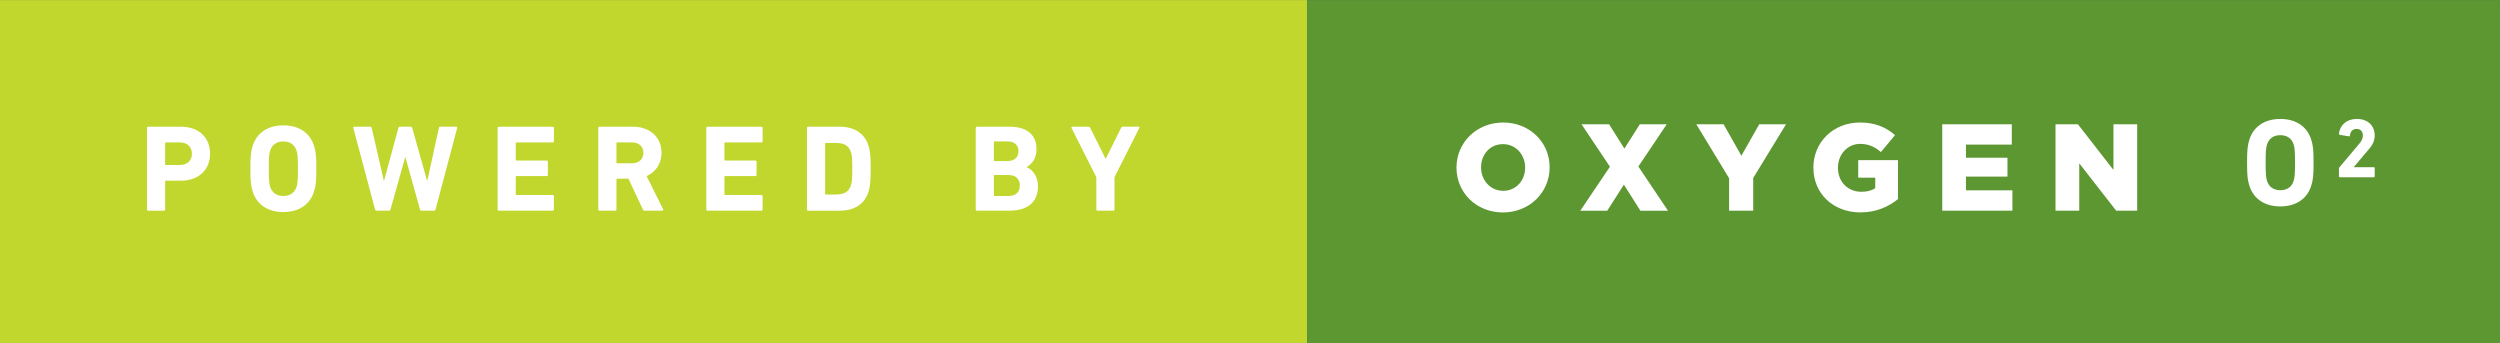 <svg xmlns="http://www.w3.org/2000/svg" width="255" height="35" viewBox="0 0 255.144 35"><rect x="0" y="0" width="255.144" height="35" fill="#333333" stroke="none"/><path fill="#C1D72E" d="M0 0h133.396v35H0z"/><g fill="#fff"><path d="M15.126 21.493c-.075 0-.126-.05-.126-.126V13.05c0-.077.05-.127.126-.127h3.327c1.865 0 2.987 1.12 2.987 2.76 0 1.613-1.135 2.748-2.987 2.748H16.93c-.052 0-.077.026-.077.076v2.86c0 .076-.05.127-.126.127h-1.6zm4.462-5.81c0-.693-.467-1.16-1.248-1.16h-1.41c-.052 0-.077.026-.077.076v2.154c0 .05.025.076.076.076h1.41c.78 0 1.248-.454 1.248-1.147zM25.794 19.552c-.19-.592-.24-1.07-.24-2.344 0-1.273.05-1.752.24-2.345.44-1.386 1.626-2.08 3.126-2.08s2.685.694 3.125 2.08c.19.593.24 1.07.24 2.345 0 1.272-.05 1.752-.24 2.344-.44 1.387-1.626 2.08-3.125 2.08-1.5 0-2.685-.694-3.126-2.08zm4.475-.504c.1-.303.138-.718.138-1.84s-.038-1.538-.14-1.84c-.188-.593-.643-.945-1.348-.945-.706 0-1.16.353-1.35.945-.1.302-.138.718-.138 1.84s.037 1.537.14 1.84c.187.593.642.945 1.348.945.705 0 1.16-.352 1.35-.945zM43.027 21.493c-.088 0-.14-.05-.164-.126l-1.487-5.33h-.025l-1.498 5.33c-.025.075-.076.126-.164.126h-1.26c-.076 0-.127-.05-.152-.126l-2.218-8.318c-.013-.077.013-.127.1-.127h1.627c.088 0 .14.05.15.126l1.236 5.38h.026l1.462-5.38c.024-.077.075-.127.163-.127h1.098c.076 0 .126.05.15.126l1.514 5.38h.025l1.185-5.38c.013-.09.062-.127.15-.127h1.614c.088 0 .113.05.1.126l-2.205 8.317c-.01.075-.074.126-.162.126h-1.26zM50.785 13.05c0-.077.05-.127.126-.127h5.496c.076 0 .126.05.126.126v1.348c0 .075-.05.126-.126.126h-3.692c-.05 0-.076.025-.076.075v1.7c0 .05.025.076.076.076h3.075c.074 0 .125.05.125.126v1.336c0 .076-.05.126-.126.126h-3.076c-.05 0-.076.025-.076.076v1.776c0 .05.025.076.076.076h3.692c.076 0 .126.05.126.126v1.35c0 .074-.05.125-.126.125H50.91c-.074 0-.125-.05-.125-.126V13.05zM65.8 21.493c-.113 0-.15-.038-.188-.126l-1.475-3.14H62.99c-.05 0-.076.026-.076.077v3.062c0 .075-.05.126-.126.126h-1.6c-.076 0-.127-.05-.127-.126v-8.318c0-.076.052-.126.127-.126h3.416c1.752 0 2.91 1.097 2.91 2.66 0 1.096-.58 1.965-1.524 2.38l1.688 3.38c.037.075 0 .15-.09.15h-1.787zm-.138-5.91c0-.644-.454-1.06-1.16-1.06H62.99c-.05 0-.076.025-.076.075v1.98c0 .05.025.074.076.074h1.512c.706 0 1.16-.415 1.16-1.07zM72.082 13.05c0-.077.05-.127.126-.127h5.495c.076 0 .126.05.126.126v1.348c0 .075-.05.126-.127.126H74.01c-.05 0-.075.025-.075.075v1.7c0 .05.025.076.076.076h3.076c.075 0 .126.05.126.126v1.336c0 .076-.05.126-.126.126H74.01c-.05 0-.075.025-.075.076v1.776c0 .05.025.076.076.076h3.693c.076 0 .126.05.126.126v1.35c0 .074-.05.125-.127.125h-5.495c-.075 0-.126-.05-.126-.126V13.05zM82.358 13.05c0-.077.05-.127.126-.127h3.188c1.5 0 2.546.643 2.962 1.928.15.48.228.96.228 2.358 0 1.398-.076 1.878-.228 2.356-.416 1.286-1.462 1.93-2.962 1.93h-3.188c-.075 0-.126-.052-.126-.127V13.05zm1.93 6.792h.97c.856 0 1.373-.252 1.588-.945.088-.252.138-.58.138-1.688s-.05-1.438-.138-1.69c-.215-.692-.73-.945-1.59-.945h-.97c-.05 0-.075.025-.075.076v5.118c0 .048.026.074.077.074zM99.582 13.05c0-.077.05-.127.126-.127h3.34c1.865 0 2.735.92 2.735 2.28 0 .934-.43 1.514-.996 1.828v.026c.567.214 1.147.92 1.147 1.94 0 1.69-1.122 2.496-2.975 2.496h-3.253c-.075 0-.126-.05-.126-.126V13.05zm3.24 3.377c.705 0 1.12-.378 1.12-1.01 0-.63-.415-.994-1.12-.994h-1.312c-.05 0-.076.024-.076.075v1.853c0 .052.025.077.076.077h1.31zm-1.31 3.566h1.41c.756 0 1.16-.403 1.16-1.07 0-.656-.404-1.072-1.16-1.072h-1.41c-.052 0-.077.026-.077.077v1.99c0 .05.025.076.076.076zM112.014 21.493c-.075 0-.126-.05-.126-.126v-3.29l-2.533-5.028c-.025-.064 0-.127.088-.127h1.64c.088 0 .15.037.188.126l1.55 3.125h.04l1.55-3.126c.037-.09.1-.127.188-.127h1.588c.09 0 .126.062.09.126l-2.534 5.027v3.29c0 .075-.05.126-.127.126h-1.6z"/></g><path fill="#5D9732" d="M133.396 0h121.747v35H133.396z"/><g fill="#fff"><path d="M148.646 17.107v-.025c0-2.533 2.042-4.588 4.765-4.588s4.74 2.03 4.74 4.562v.025c0 2.534-2.042 4.59-4.765 4.59s-4.74-2.03-4.74-4.563zm7.007 0v-.025c0-1.273-.92-2.382-2.27-2.382-1.335 0-2.23 1.083-2.23 2.356v.025c0 1.273.92 2.383 2.257 2.383 1.35 0 2.243-1.083 2.243-2.356zM164.305 17.006l-2.898-4.335h2.81l1.564 2.483 1.576-2.482h2.747l-2.898 4.312 3.024 4.512h-2.812l-1.688-2.66-1.7 2.66h-2.75l3.025-4.488zM176.473 18.19l-3.353-5.52h2.785l1.815 3.214 1.827-3.214h2.735l-3.353 5.482v3.34h-2.46v-3.3zM185.07 17.107v-.025c0-2.57 2.017-4.588 4.752-4.588 1.55 0 2.646.48 3.58 1.285l-1.438 1.727c-.63-.53-1.26-.832-2.13-.832-1.273 0-2.256 1.07-2.256 2.42v.025c0 1.424.995 2.444 2.395 2.444.593 0 1.046-.126 1.41-.365v-1.072h-1.738v-1.79h4.06v3.97c-.934.77-2.23 1.362-3.832 1.362-2.748 0-4.803-1.89-4.803-4.563zM198.223 12.67h7.096v2.08h-4.677v1.336h4.235v1.93h-4.235v1.397h4.74v2.08h-7.16V12.67zM209.785 12.67h2.28l3.63 4.664V12.67h2.42v8.823h-2.142l-3.77-4.84v4.84h-2.42V12.67z"/></g><g fill="#fff"><path d="M229.57 18.957c-.19-.597-.24-1.08-.24-2.364 0-1.284.05-1.767.24-2.365.446-1.397 1.642-2.097 3.154-2.097s2.708.7 3.15 2.098c.192.6.243 1.08.243 2.365 0 1.283-.05 1.768-.242 2.364-.443 1.398-1.64 2.098-3.15 2.098-1.513 0-2.708-.7-3.154-2.098zm4.515-.51c.102-.304.14-.723.14-1.854s-.038-1.55-.14-1.855c-.19-.598-.65-.953-1.36-.953-.712 0-1.17.355-1.36.953-.103.305-.14.724-.14 1.855s.037 1.55.14 1.855c.19.6.648.954 1.36.954.71 0 1.17-.355 1.36-.954zM238.706 17.193c0-.052.01-.077.043-.12l2.058-2.445c.224-.26.344-.51.344-.81 0-.388-.23-.672-.638-.672-.395 0-.636.24-.688.688 0 .052-.035.078-.096.07l-.946-.156c-.05-.01-.078-.05-.07-.104.062-.81.715-1.515 1.844-1.515 1.12 0 1.8.722 1.8 1.67 0 .56-.225.998-.595 1.42l-1.54 1.816v.018h2.048c.053 0 .087.035.087.086v.853c0 .052-.034.086-.086.086h-3.478c-.05 0-.086-.035-.086-.087v-.8z"/></g></svg>
